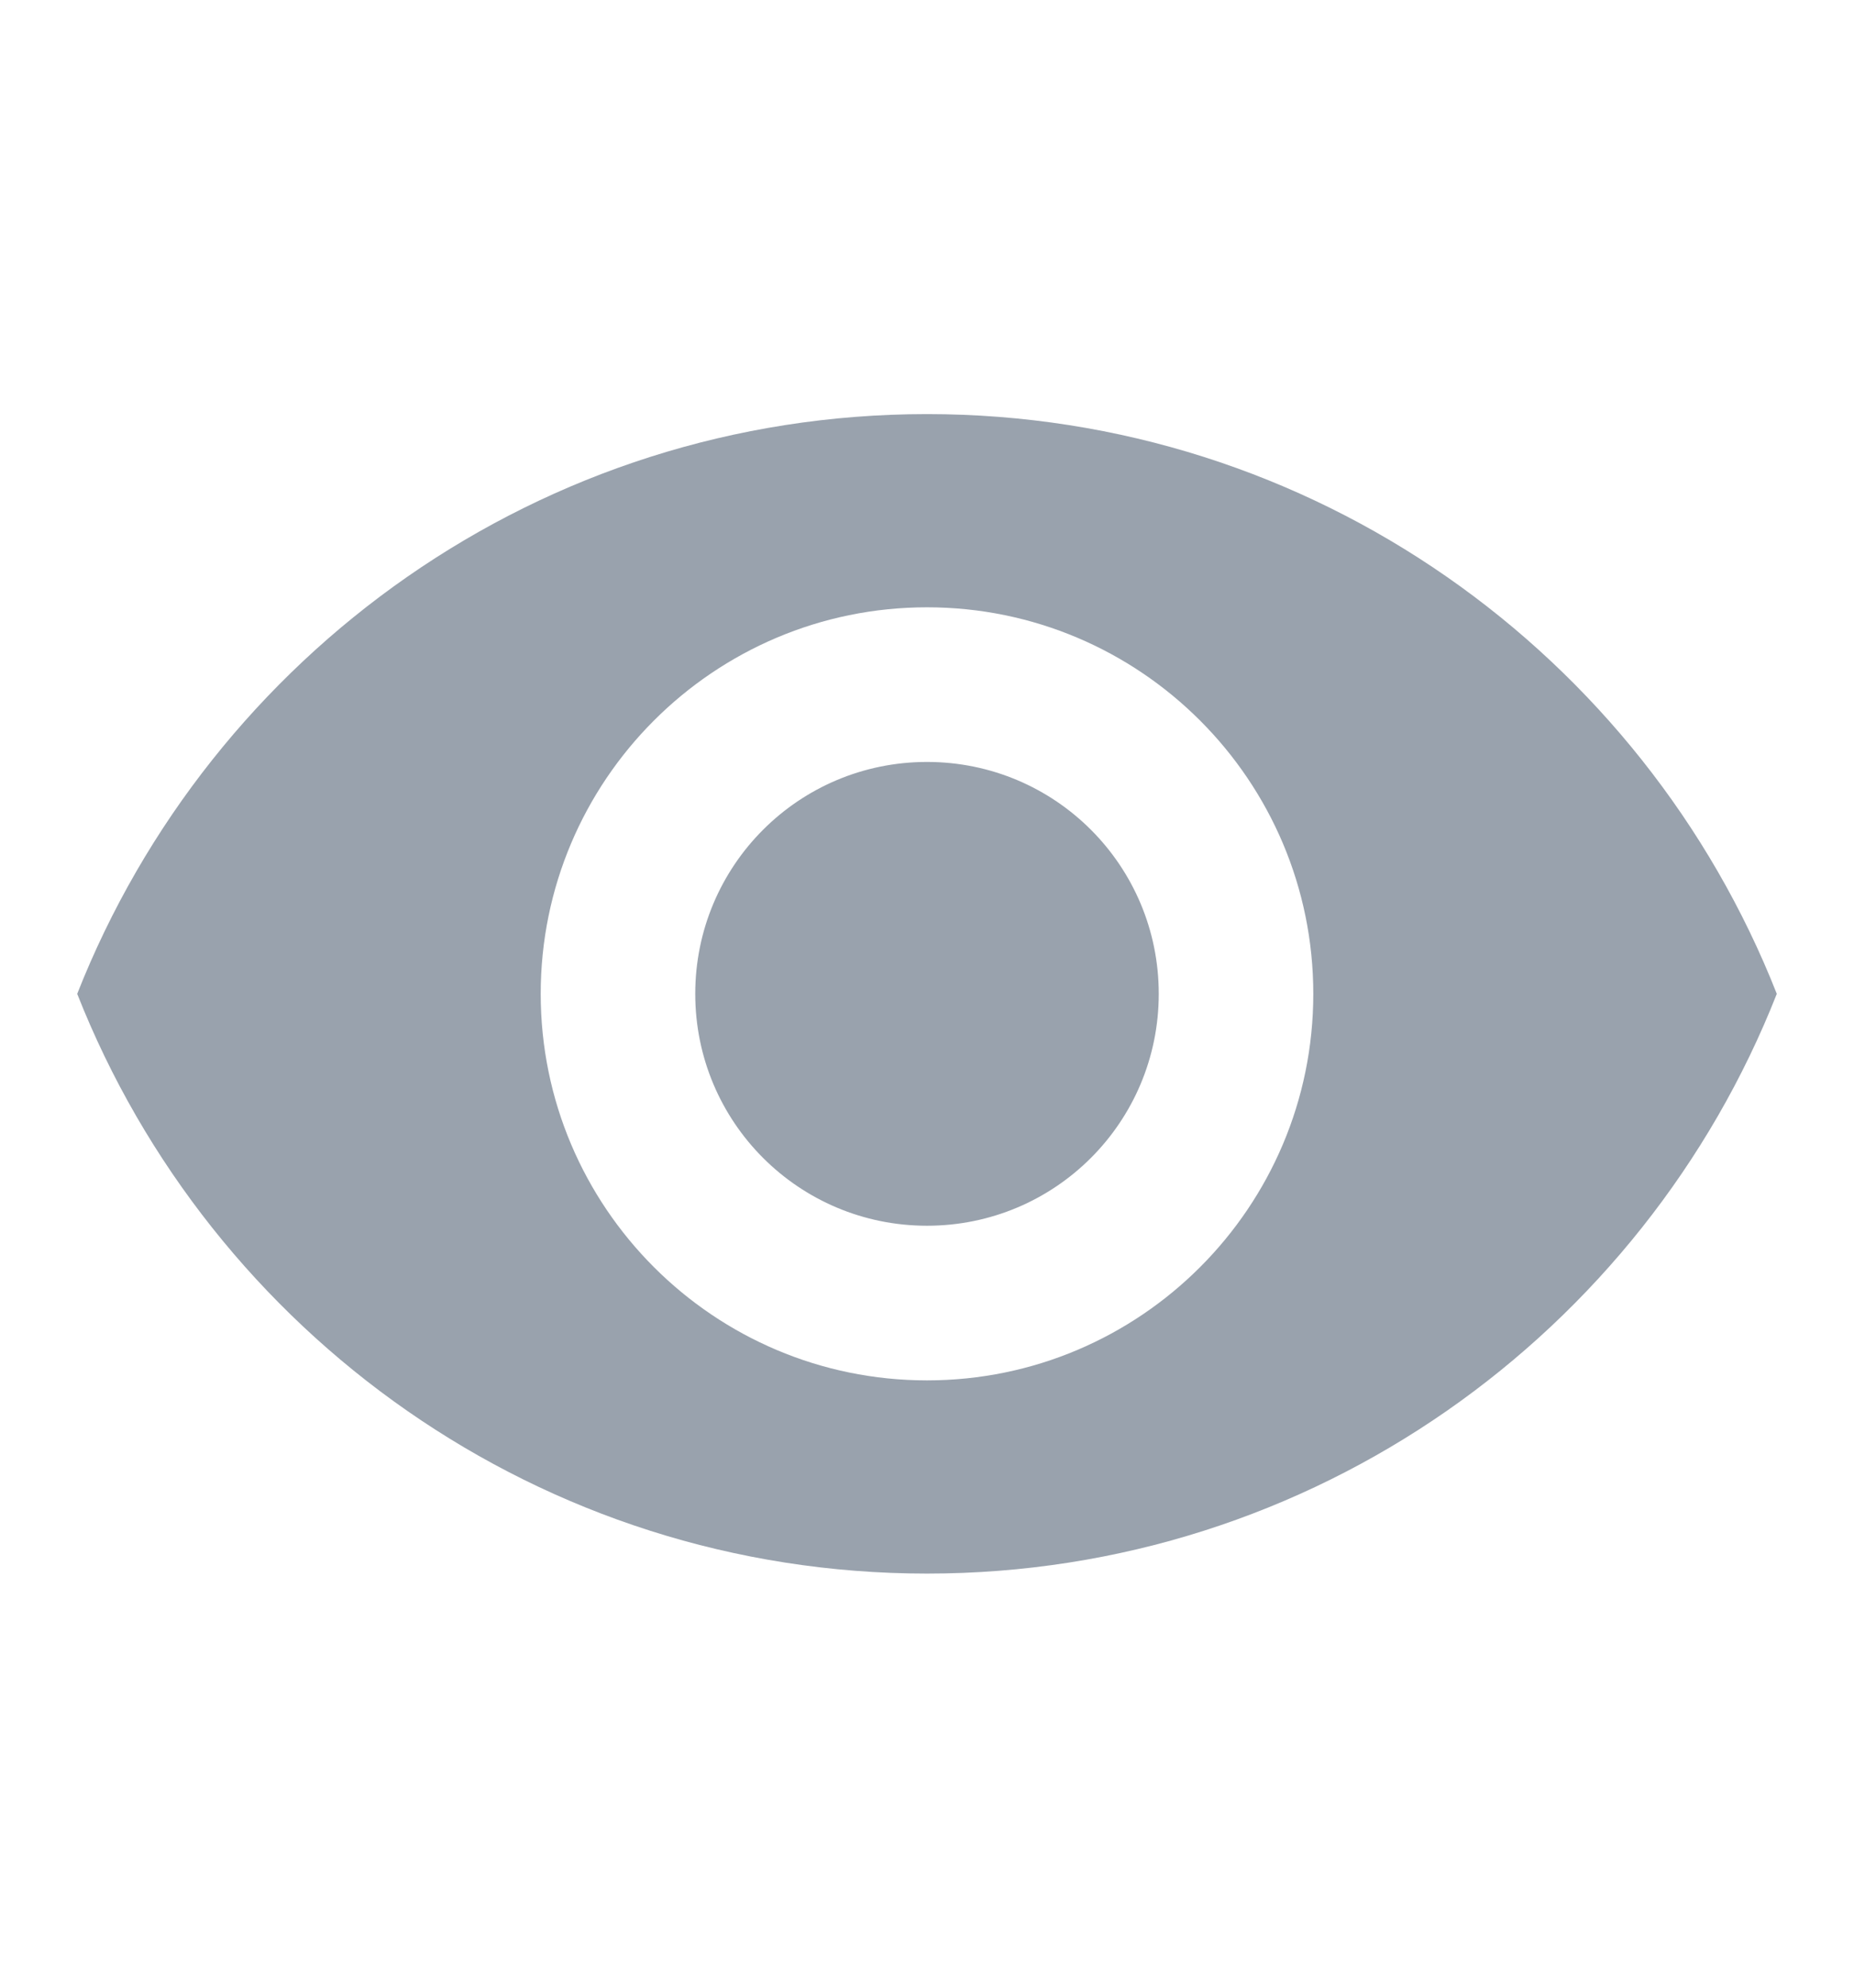 <svg width="14" height="15" viewBox="0 0 14 15" fill="none" xmlns="http://www.w3.org/2000/svg">
<path d="M7 3.125C4.083 3.125 1.593 4.939 0.583 7.5C1.593 10.061 4.083 11.875 7 11.875C9.917 11.875 12.408 10.061 13.417 7.5C12.408 4.939 9.917 3.125 7 3.125ZM7 10.417C5.39 10.417 4.083 9.11 4.083 7.5C4.083 5.89 5.39 4.583 7 4.583C8.61 4.583 9.917 5.89 9.917 7.5C9.917 9.11 8.61 10.417 7 10.417ZM7 5.75C6.032 5.75 5.25 6.532 5.25 7.5C5.25 8.468 6.032 9.25 7 9.25C7.968 9.25 8.75 8.468 8.75 7.5C8.75 6.532 7.968 5.75 7 5.75Z" fill="#99A2AD"/>
</svg>
